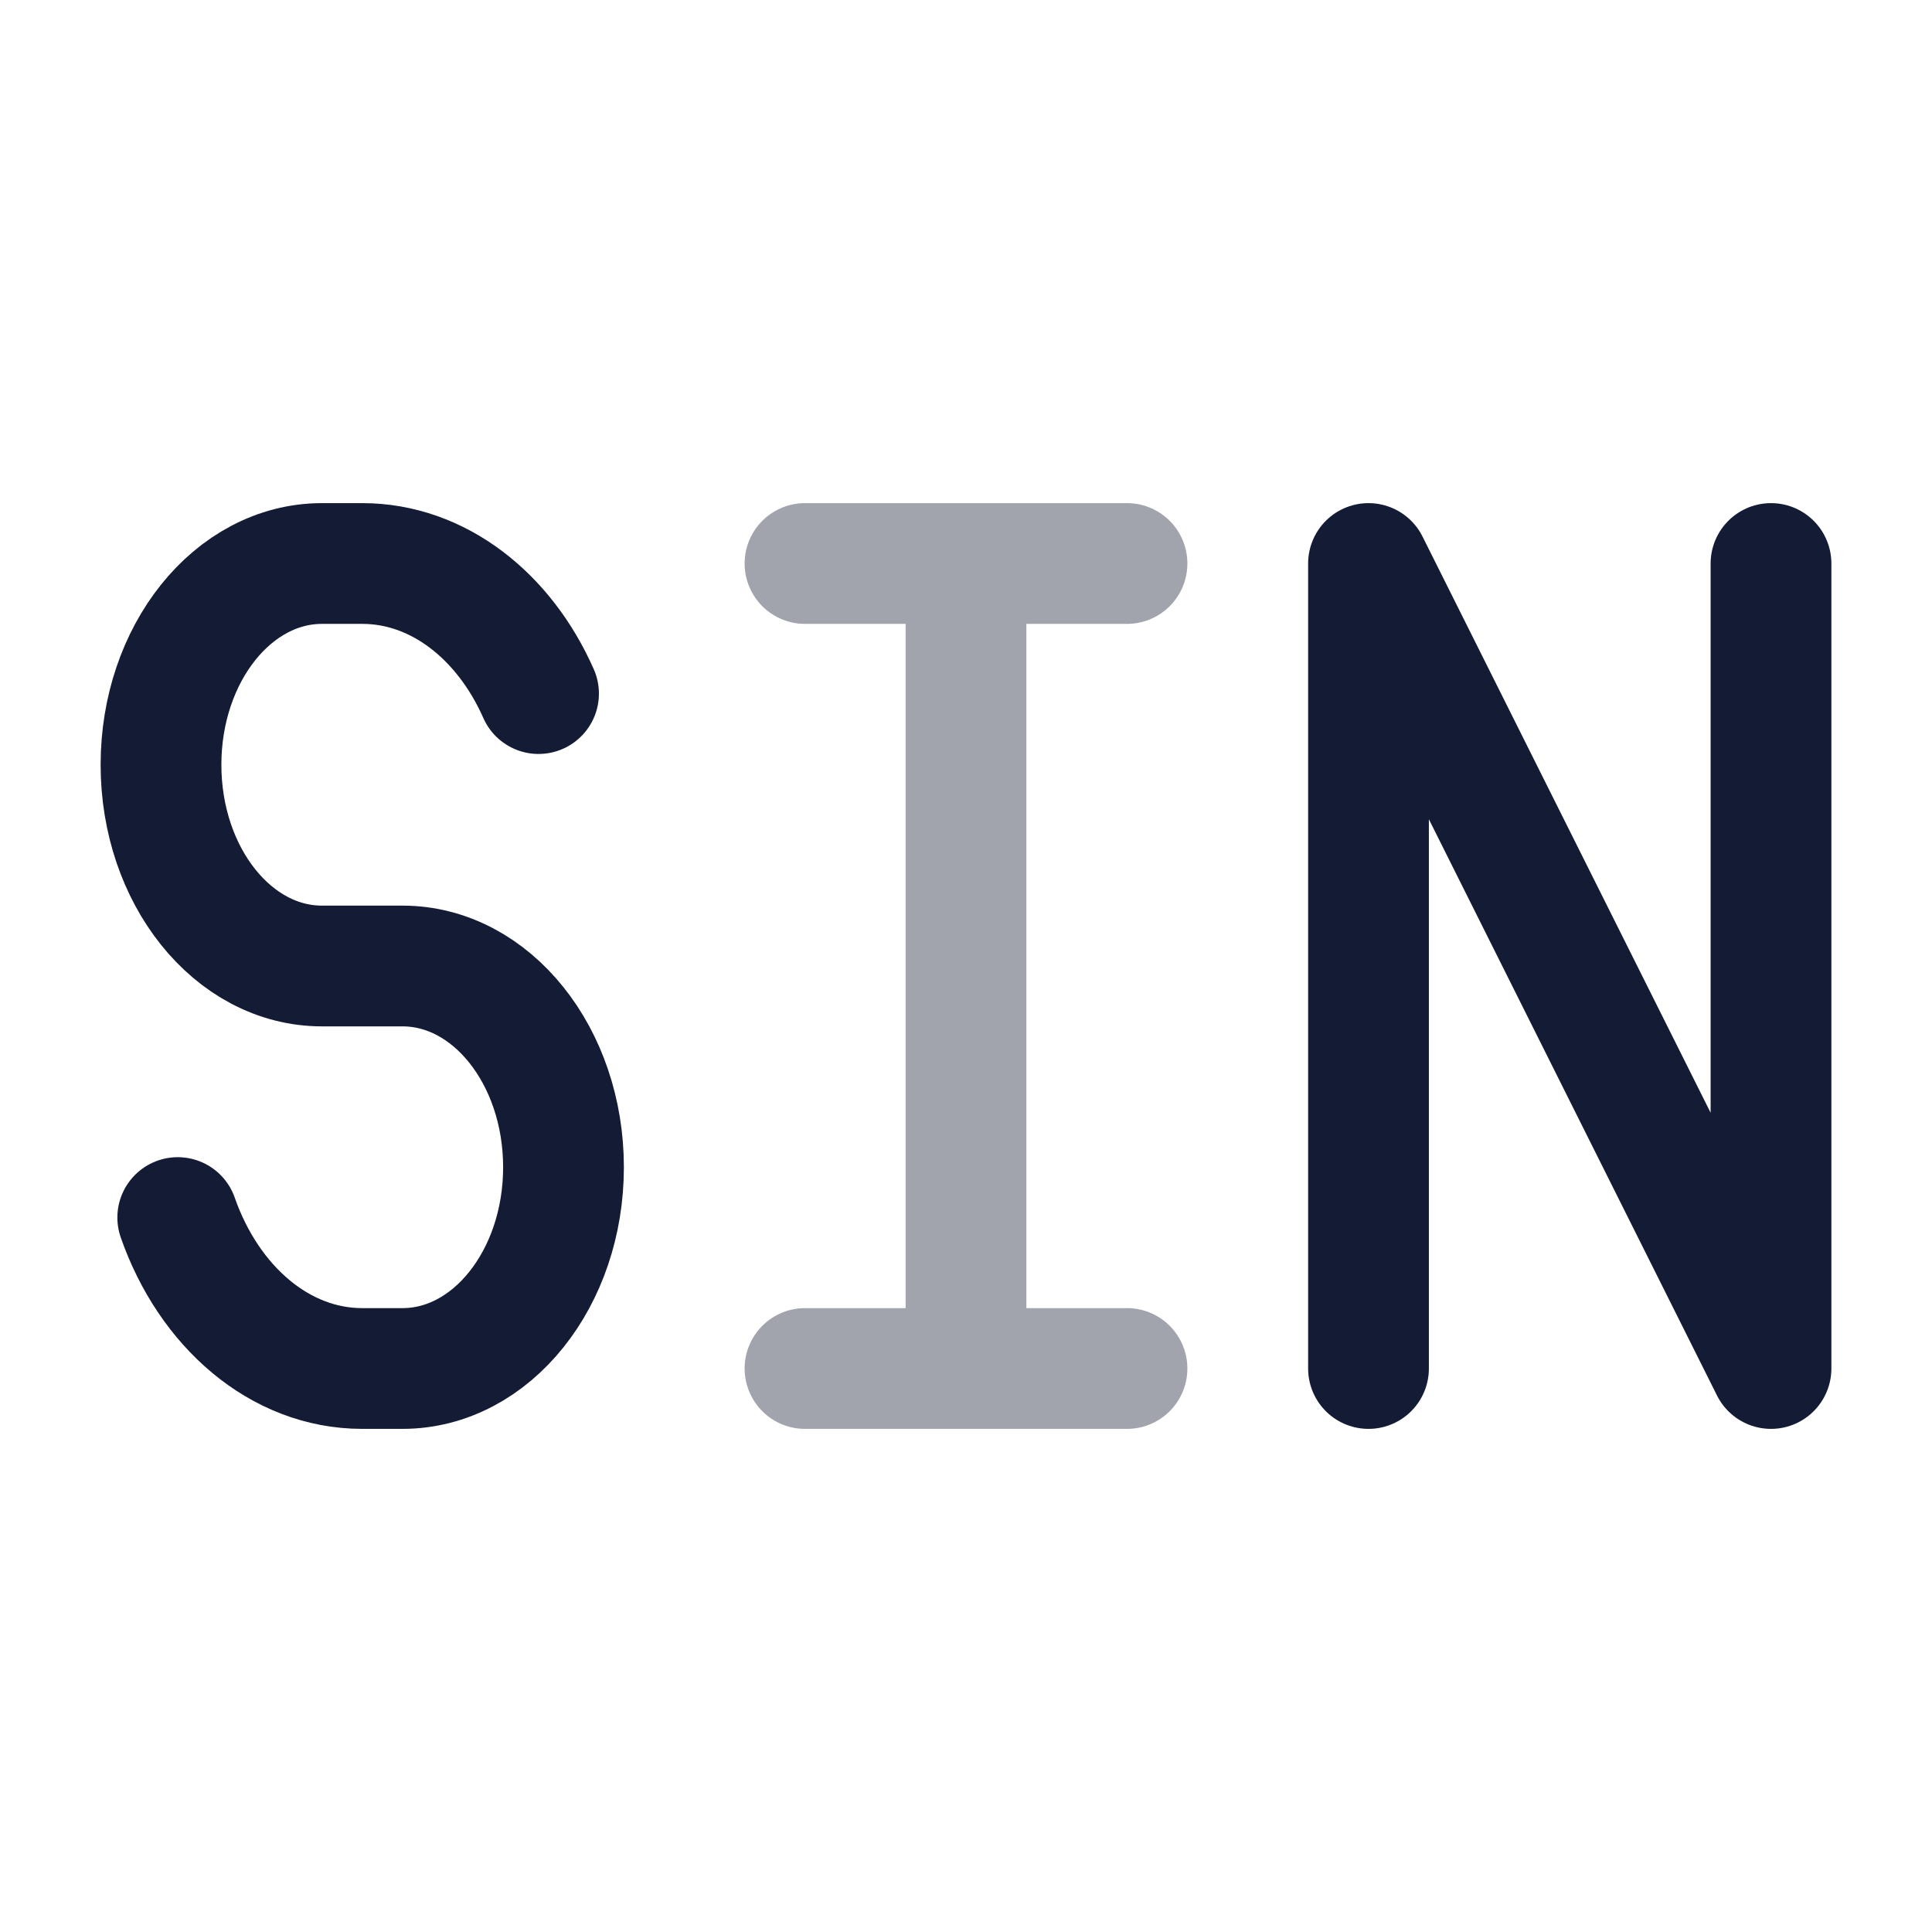 <svg width="24" height="24" viewBox="0 0 24 24" fill="none" xmlns="http://www.w3.org/2000/svg">
<path opacity="0.4" d="M10 7H12M14 7H12M14 17H12M10 17H12M12 7V17" stroke="#141B34" stroke-width="1.5" stroke-linecap="round" stroke-linejoin="round"/>
<path d="M22 7V17L17 7V17" stroke="#141B34" stroke-width="1.5" stroke-linecap="round" stroke-linejoin="round"/>
<path d="M6.69 8.616C6.264 7.652 5.443 7 4.5 7H4C2.895 7 2 8.119 2 9.5C2 10.881 2.895 12 4 12H5C6.105 12 7 13.119 7 14.5C7 15.881 6.105 17 5 17H4.5C3.475 17 2.594 16.229 2.208 15.125" stroke="#141B34" stroke-width="1.5" stroke-linecap="round"/>
</svg>
